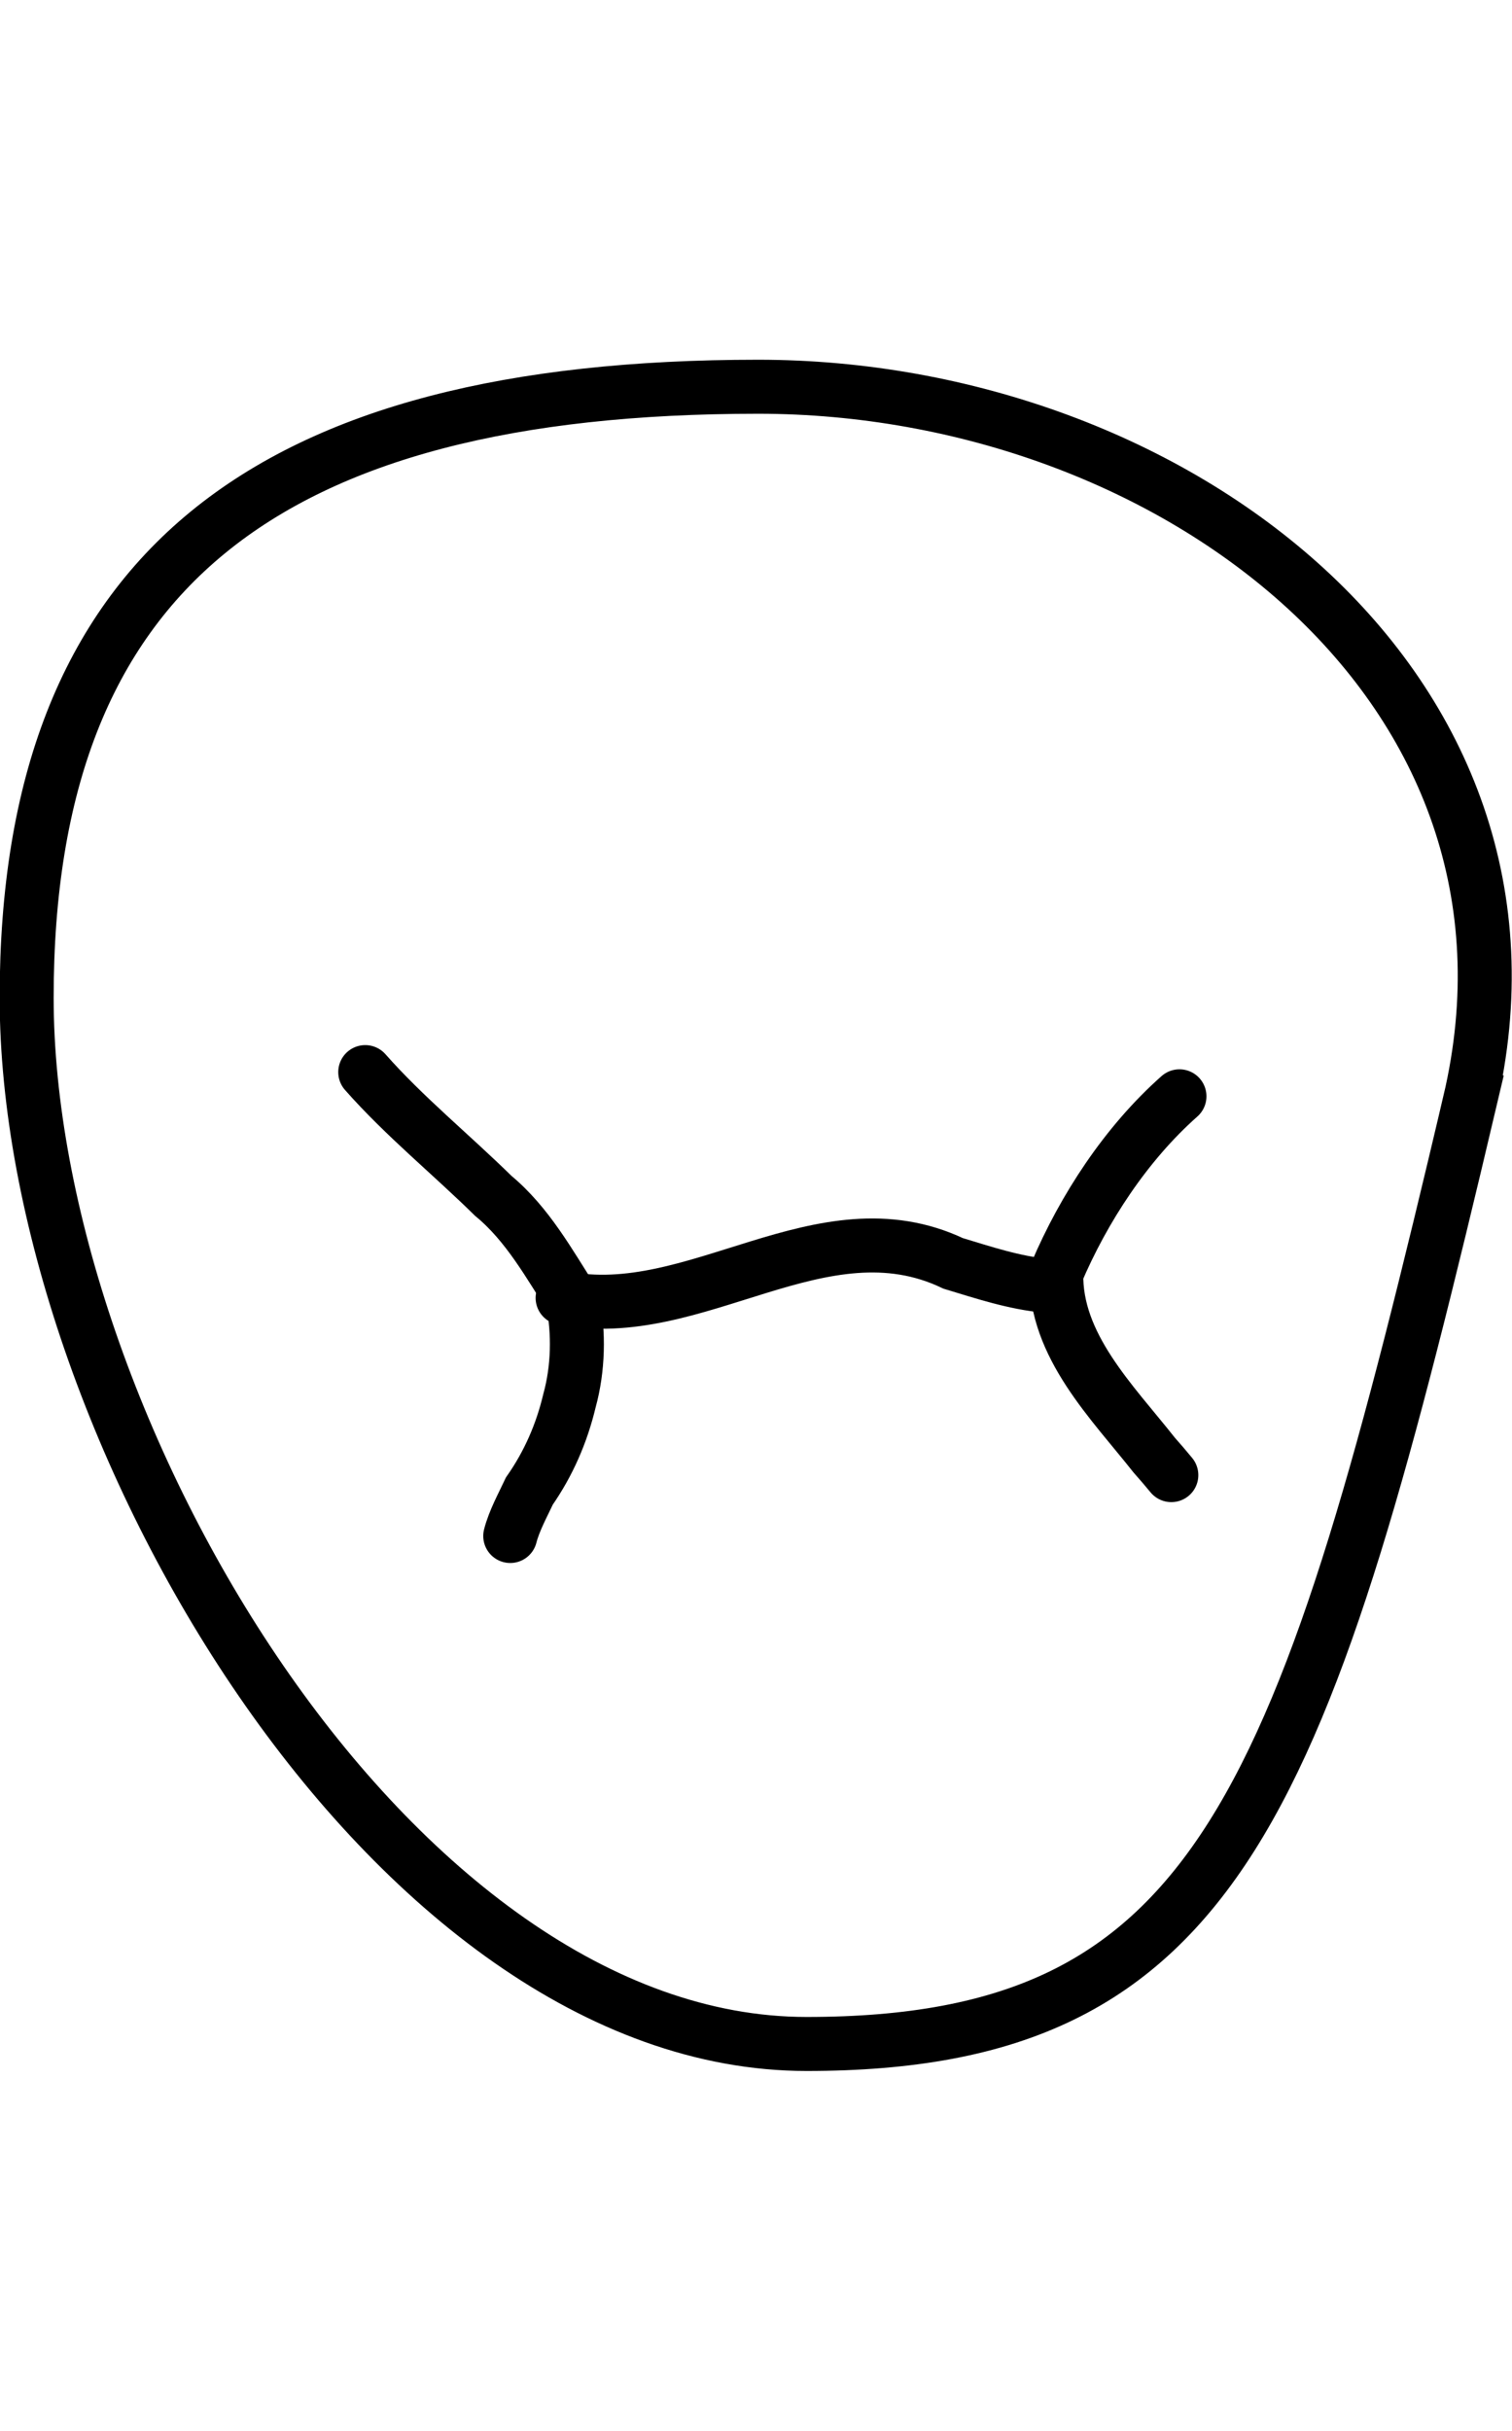 <?xml version="1.0" encoding="UTF-8" standalone="no"?>
<!-- Created with Inkscape (http://www.inkscape.org/) -->

<svg
   width="28"
   height="45"
   viewBox="0 0 28 45"
   version="1.1"
   id="svg1662"
   inkscape:version="1.2 (dc2aedaf03, 2022-05-15)"
   sodipodi:docname="occlusal_u_5.svg"
   xmlns:inkscape="http://www.inkscape.org/namespaces/inkscape"
   xmlns:sodipodi="http://sodipodi.sourceforge.net/DTD/sodipodi-0.dtd"
   xmlns="http://www.w3.org/2000/svg"
   xmlns:svg="http://www.w3.org/2000/svg">
  <sodipodi:namedview
     id="namedview1664"
     pagecolor="#505050"
     bordercolor="#eeeeee"
     borderopacity="1"
     inkscape:showpageshadow="0"
     inkscape:pageopacity="0"
     inkscape:pagecheckerboard="0"
     inkscape:deskcolor="#505050"
     inkscape:document-units="mm"
     showgrid="false"
     inkscape:zoom="2.3786088"
     inkscape:cx="-197.59449"
     inkscape:cy="4.2041381"
     inkscape:window-width="1920"
     inkscape:window-height="1094"
     inkscape:window-x="-11"
     inkscape:window-y="-11"
     inkscape:window-maximized="1"
     inkscape:current-layer="layer1" />
  <defs
     id="defs1659" />
  <g
     inkscape:label="Layer 1"
     inkscape:groupmode="layer"
     id="layer1"
     transform="translate(2.4910721e-8,-0.572)">
    <g
       id="g8645"
       transform="matrix(3.344,0,0,3.344,-125.652,-28.695)"
       style="display:inline;stroke-width:0.299;stroke-dasharray:none">
      <g
         id="g677"
         transform="translate(6.562,-1.518)"
         style="stroke-width:0.299;stroke-dasharray:none">
        <path
           id="path7904"
           style="opacity:1;fill:none;fill-opacity:0.434;stroke:#000000;stroke-width:0.299;stroke-linecap:round;stroke-dasharray:none"
           d="m 39.152,16.373 c -0.915,3.879 -1.373,5.212 -3.672,5.212 -2.299,0 -4.319,-3.432 -4.319,-5.792 1e-6,-2.361 1.328,-3.382 4.051,-3.382 2.299,0 4.482,1.664 3.94,3.962 z"
           sodipodi:nodetypes="sssss" />
        <path
           style="opacity:1;fill:none;fill-opacity:0.434;stroke:#000000;stroke-width:0.299;stroke-linecap:round;stroke-dasharray:none;stroke-opacity:1"
           d="m 33.036,16.205 c 0.217,0.246 0.475,0.455 0.709,0.685 0.19,0.157 0.31,0.377 0.44,0.579 0.035,0.181 0.031,0.377 -0.018,0.555 -0.043,0.181 -0.116,0.348 -0.222,0.5 -0.038,0.081 -0.084,0.164 -0.106,0.249"
           id="path8635" />
        <path
           style="opacity:1;fill:none;fill-opacity:0.434;stroke:#000000;stroke-width:0.299;stroke-linecap:round;stroke-dasharray:none;stroke-opacity:1"
           d="m 37.545,16.339 c -0.296,0.262 -0.53,0.621 -0.682,0.978 -0.009,0.401 0.31,0.714 0.542,1.008 l 0.048,0.055 0.047,0.056"
           id="path8637" />
        <path
           style="opacity:1;fill:none;fill-opacity:0.434;stroke:#000000;stroke-width:0.299;stroke-linecap:round;stroke-dasharray:none;stroke-opacity:1"
           d="m 34.129,17.455 c 0.738,0.148 1.433,-0.538 2.163,-0.191 0.169,0.051 0.339,0.108 0.516,0.124"
           id="path8639" />
      </g>
    </g>
  </g>
</svg>
